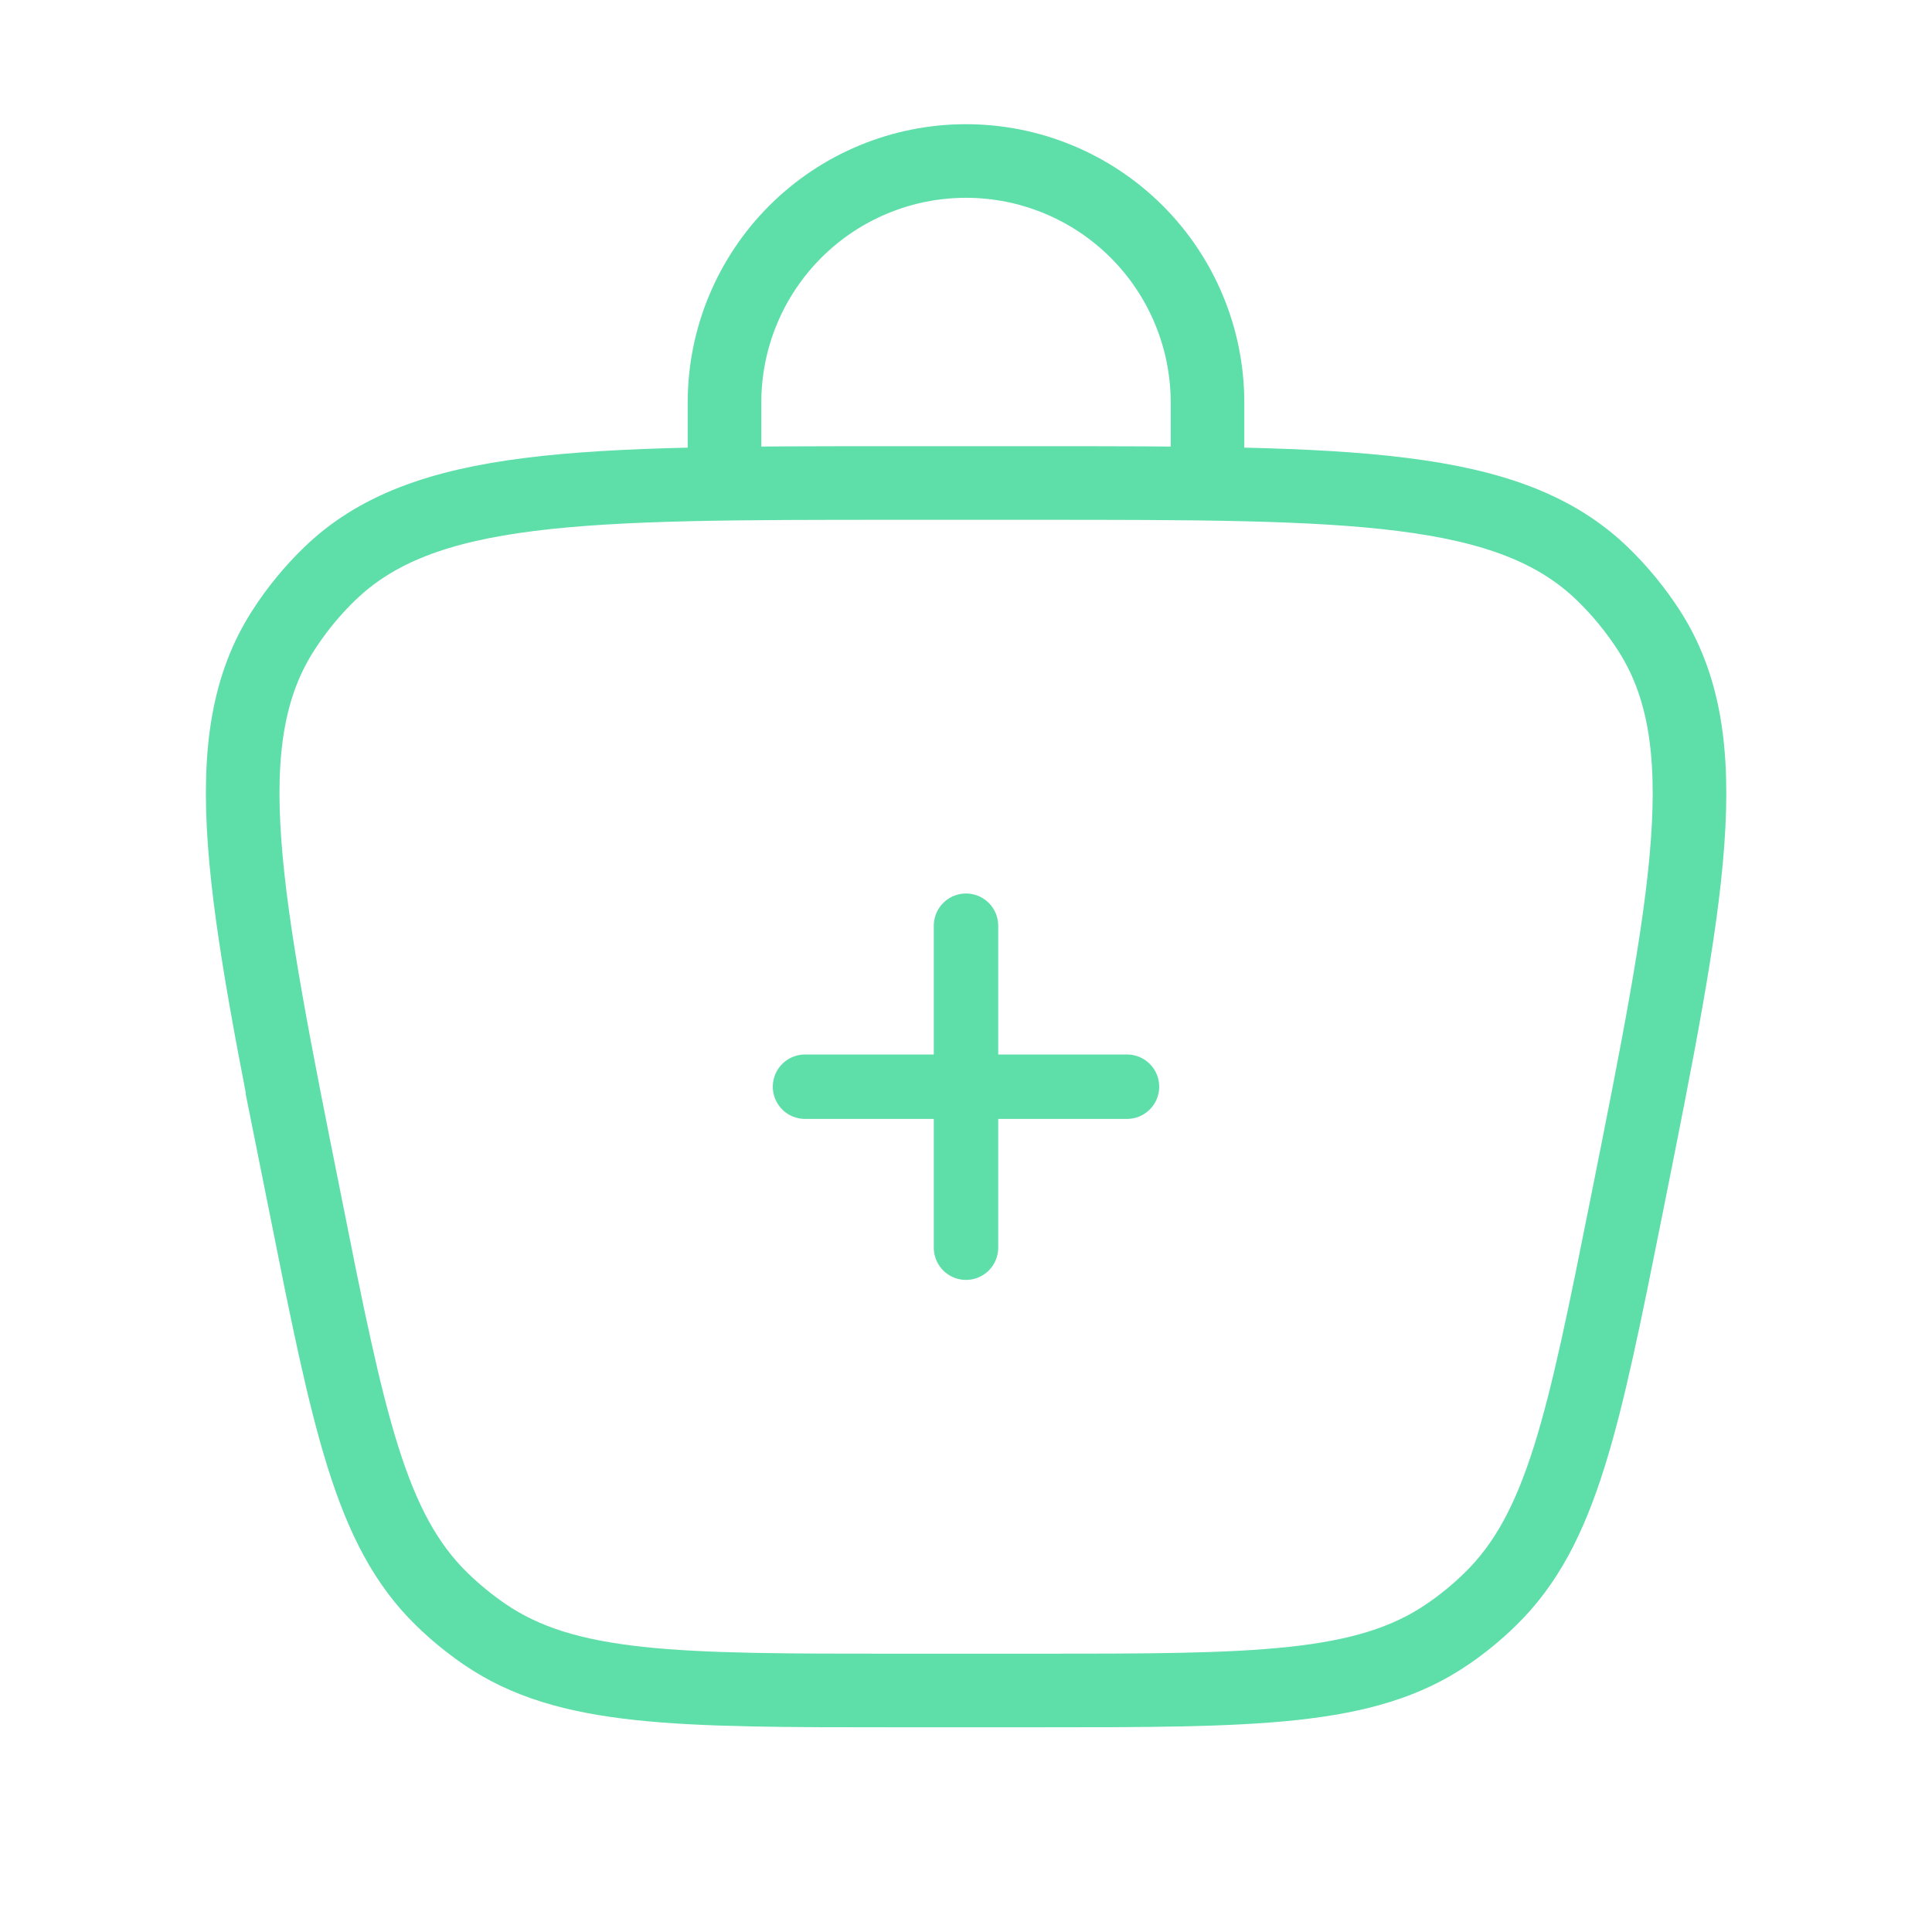 <svg width="21" height="21" viewBox="0 0 21 21" fill="none" xmlns="http://www.w3.org/2000/svg">
<path d="M3.32 13.099C3.79 15.45 4.025 16.625 4.802 17.382C4.945 17.522 5.101 17.649 5.265 17.762C6.16 18.375 7.359 18.375 9.757 18.375H11.247C13.643 18.375 14.841 18.375 15.736 17.762C15.902 17.649 16.057 17.521 16.199 17.382C16.976 16.625 17.212 15.45 17.682 13.1C18.356 9.726 18.694 8.039 17.917 6.843C17.776 6.627 17.612 6.426 17.427 6.246C16.407 5.25 14.687 5.25 11.247 5.25H9.757C6.314 5.25 4.594 5.25 3.574 6.246C3.389 6.426 3.225 6.627 3.085 6.843C2.308 8.039 2.646 9.726 3.321 13.1L3.32 13.099Z" stroke="#5EDEA9" stroke-width="0.8"/>
<path d="M7.875 5.25V4.375C7.875 3.679 8.152 3.011 8.644 2.519C9.136 2.027 9.804 1.75 10.5 1.75C11.196 1.75 11.864 2.027 12.356 2.519C12.848 3.011 13.125 3.679 13.125 4.375V5.25" stroke="#5EDEA9" stroke-width="0.8" stroke-linecap="round"/>
<path d="M8.75 11.812L12.25 11.812" stroke="#5EDEA9" stroke-width="0.7" stroke-linecap="round"/>
<path d="M10.5 10.062L10.5 13.562" stroke="#5EDEA9" stroke-width="0.7" stroke-linecap="round"/>
</svg>
